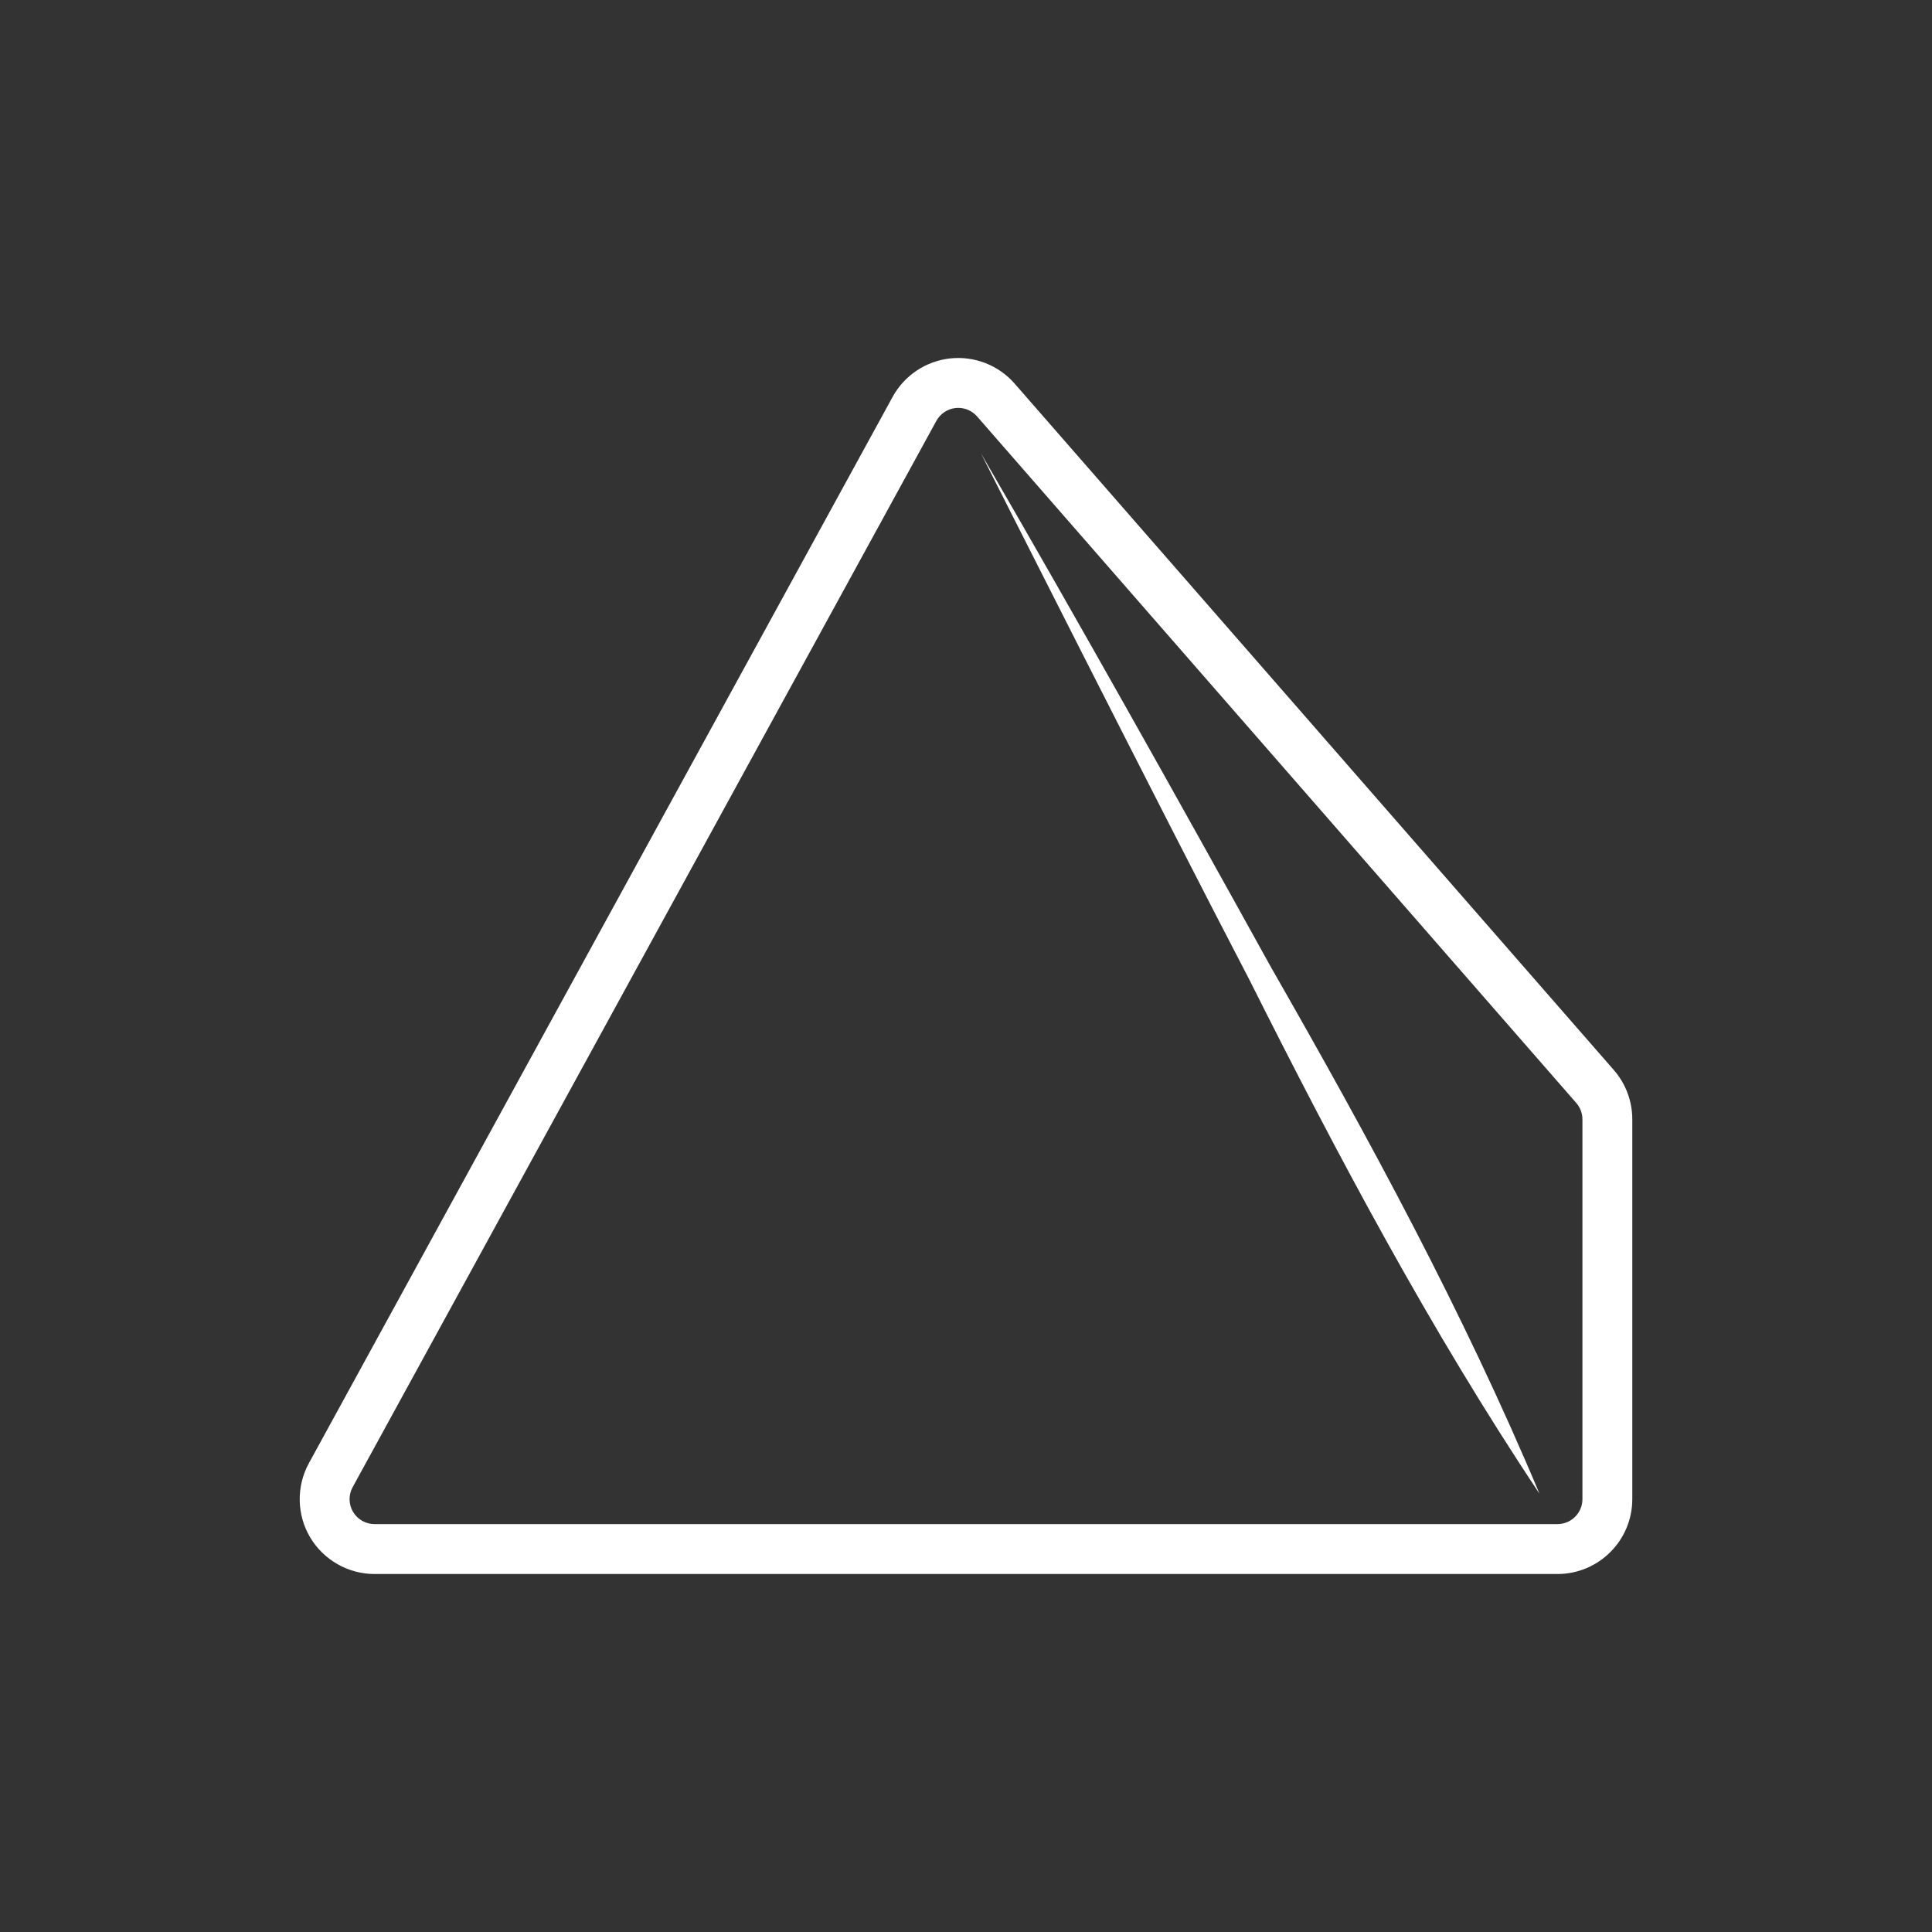 <?xml version="1.0" encoding="UTF-8" standalone="no"?>
<!-- Created with Inkscape (http://www.inkscape.org/) -->

<svg
   width="512.0px"
   height="512.0px"
   viewBox="0 0 512.0 512.0"
   version="1.1"
   id="SVGRoot"
   sodipodi:docname="D4.svg"
   inkscape:version="1.2.2 (732a01da63, 2022-12-09)"
   xmlns:inkscape="http://www.inkscape.org/namespaces/inkscape"
   xmlns:sodipodi="http://sodipodi.sourceforge.net/DTD/sodipodi-0.dtd"
   xmlns="http://www.w3.org/2000/svg"
   xmlns:svg="http://www.w3.org/2000/svg">
  <rect x="0" y="0" width="512.0" height="512.0" fill="#333333" stroke="none"/>
  <sodipodi:namedview
     id="namedview1968"
     pagecolor="#505050"
     bordercolor="#ffffff"
     borderopacity="1"
     inkscape:showpageshadow="0"
     inkscape:pageopacity="0"
     inkscape:pagecheckerboard="1"
     inkscape:deskcolor="#505050"
     inkscape:document-units="px"
     showgrid="true"
     inkscape:zoom="0.914906"
     inkscape:cx="325.17002"
     inkscape:cy="125.14947"
     inkscape:window-width="1278"
     inkscape:window-height="1360"
     inkscape:window-x="1273"
     inkscape:window-y="0"
     inkscape:window-maximized="0"
     inkscape:current-layer="layer1">
    <inkscape:grid
       type="xygrid"
       id="grid1974" />
  </sodipodi:namedview>
  <defs
     id="defs1963" />
  <g
     inkscape:label="Layer 1"
     inkscape:groupmode="layer"
     id="layer1">
    <g
       id="g2282"
       transform="translate(-68.623,137.955)">
      <path
         d="m 487.983,259.335 c 0,3.653 -2.973,6.613 -6.613,6.613 H 167.877 c -2.32,0 -4.507,-1.24 -5.693,-3.24 -1.187,-2 -1.227,-4.507 -0.107,-6.547 L 316.77,-26.425 c 1.04,-1.893 2.947,-3.16 5.093,-3.4 0.24,-0.027 0.48,-0.04 0.707,-0.04 1.907,0 3.72,0.827 4.987,2.267 L 486.343,154.335 c 1.053,1.2 1.64,2.747 1.64,4.347 z M 337.517,-36.291 c -4.253,-4.88 -10.653,-7.373 -17.093,-6.68 -6.44,0.707 -12.133,4.507 -15.253,10.2 L 150.477,249.815 c -3.347,6.12 -3.227,13.64 0.333,19.64 3.56,6 10.093,9.72 17.067,9.72 h 313.493 c 10.933,0 19.827,-8.893 19.827,-19.84 V 158.682 c 0,-4.8 -1.733,-9.44 -4.88,-13.053 l -158.8,-181.92"
         style="fill:#ffffff;fill-opacity:1;fill-rule:nonzero;stroke:none;stroke-width:0.133"
         id="path878" />
      <path
         d="m 328.557,-17.878 c 0,0 47.667,94.48 71.107,139.453 23.373,46.56 47.973,92.907 76.933,136.307 -20.173,-48.107 -45.213,-94.227 -71.107,-139.44 C 380.97,74.095 353.89,25.789 328.557,-17.878"
         style="fill:#ffffff;fill-opacity:1;fill-rule:nonzero;stroke:none;stroke-width:0.133"
         id="path880" />
    </g>
  </g>
</svg>
